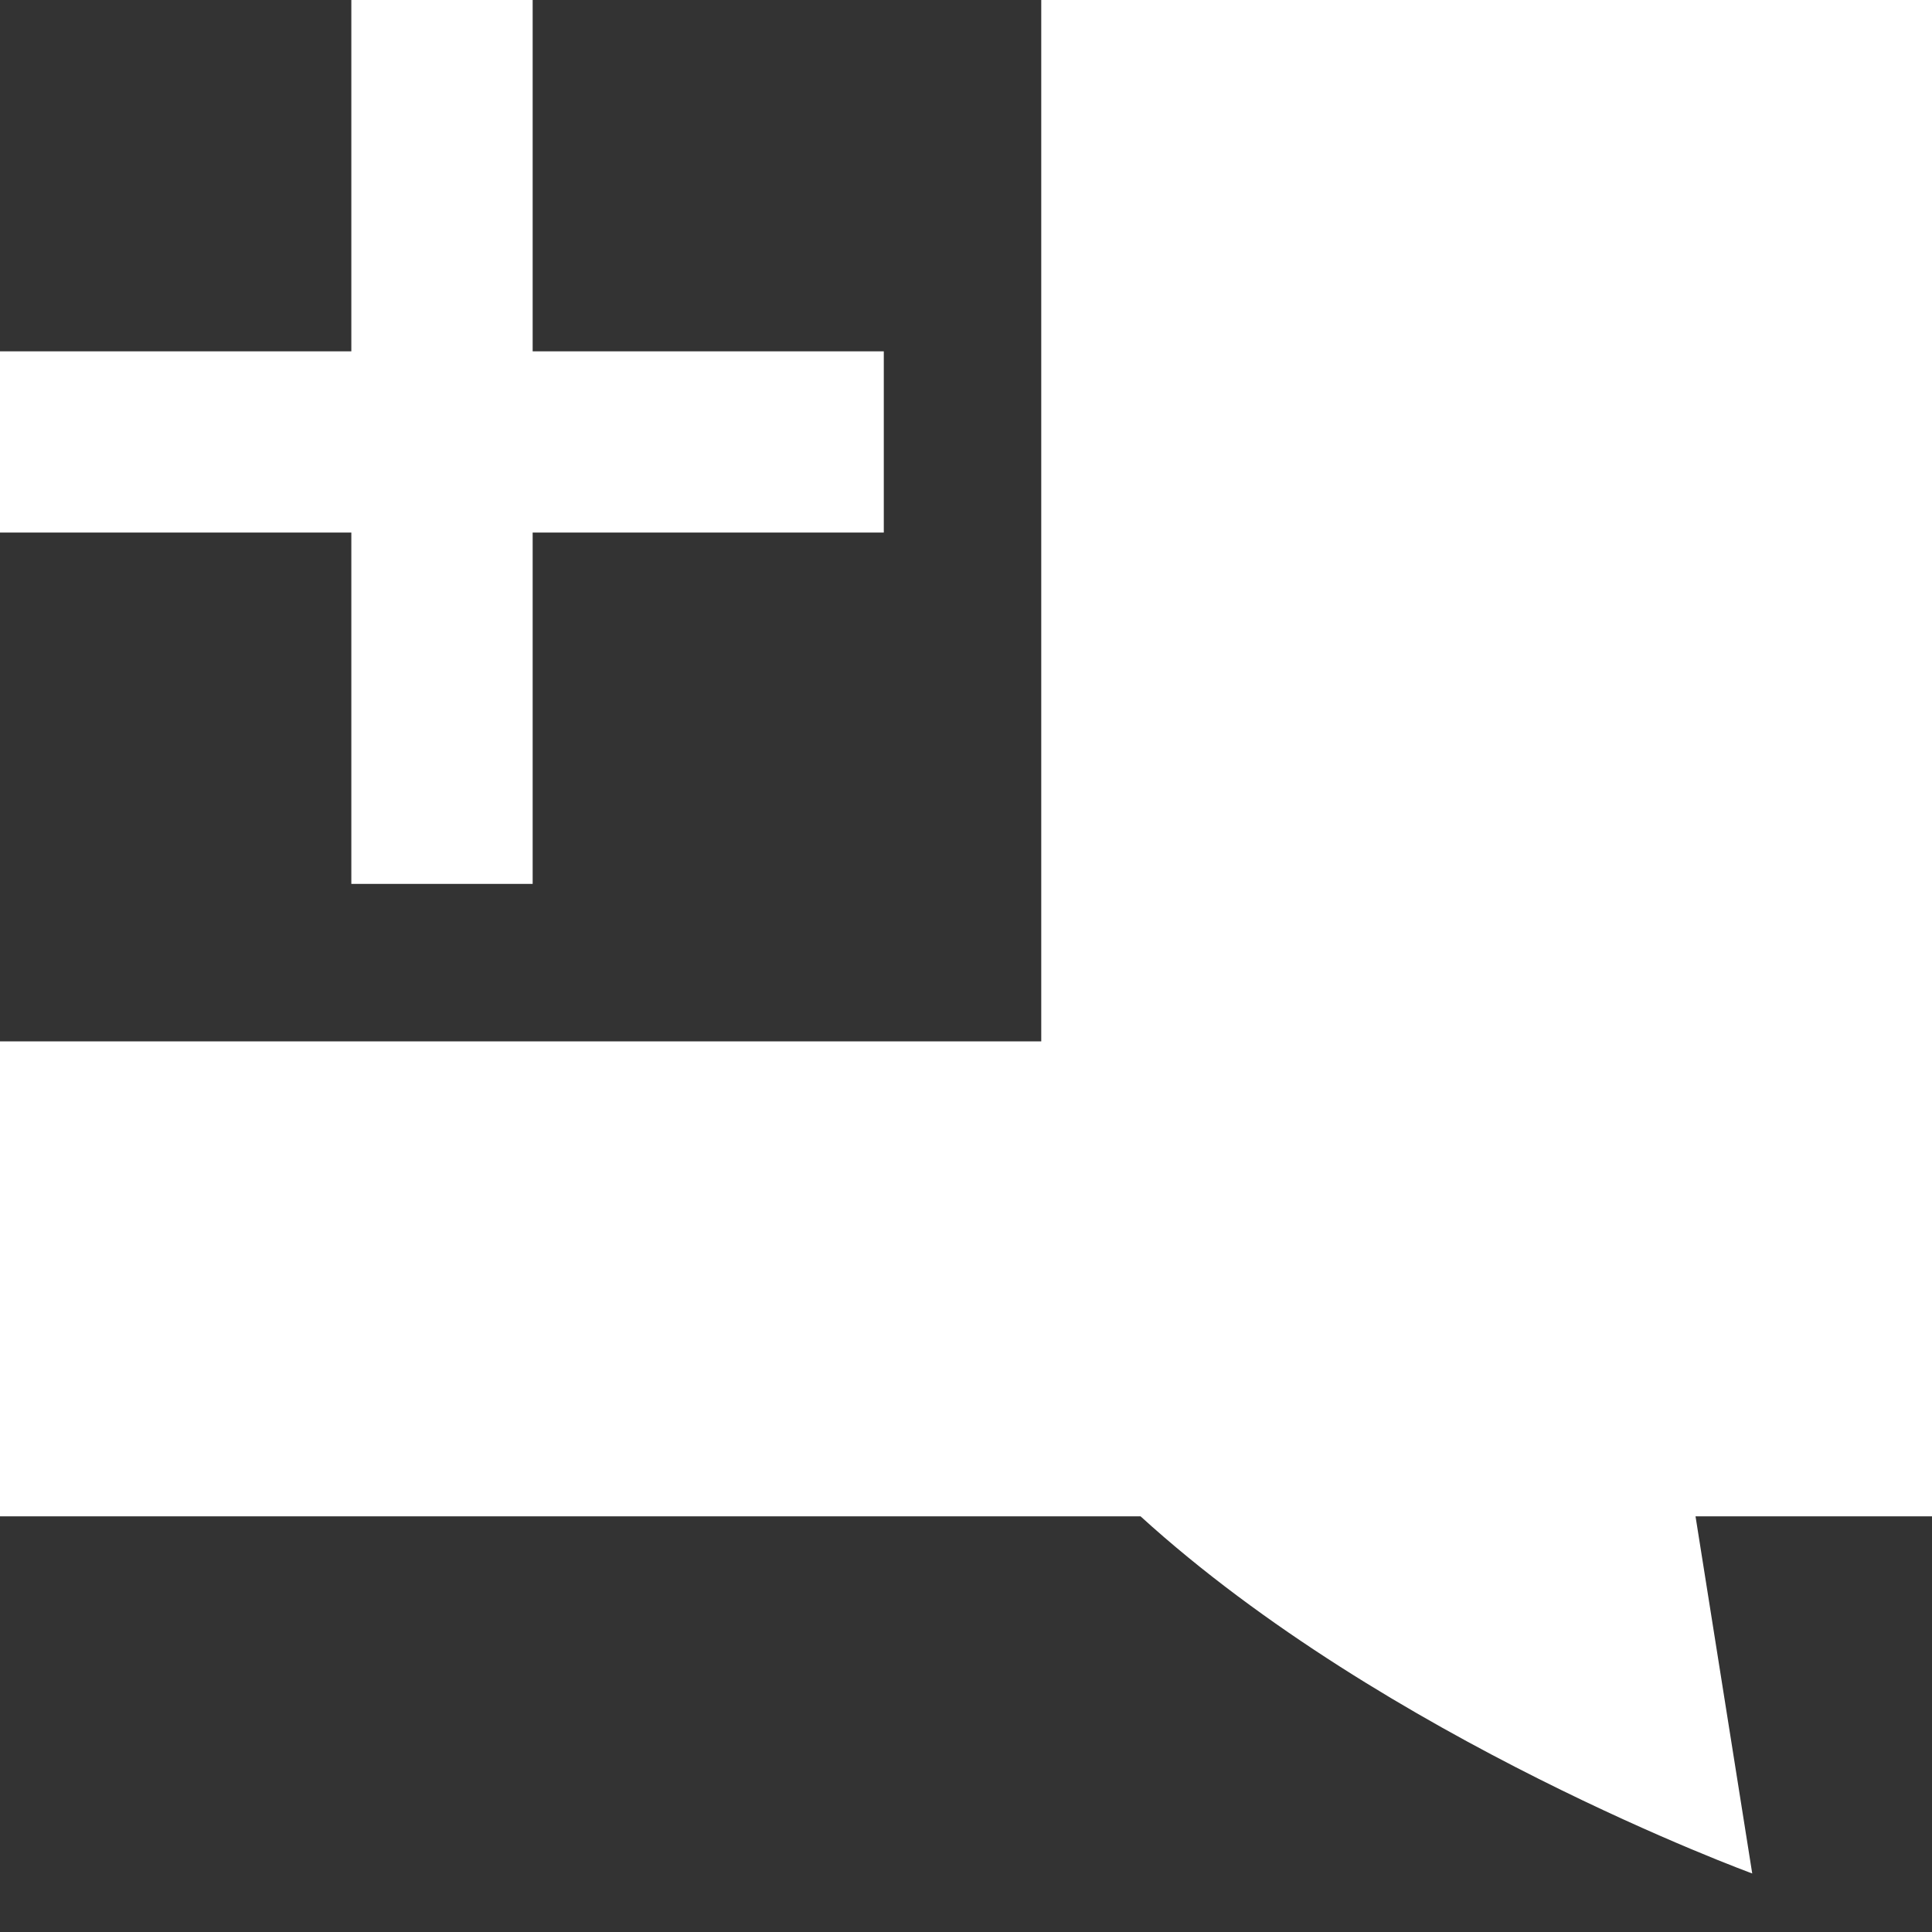 <?xml version="1.0" encoding="utf-8"?>
<!-- Generator: Adobe Illustrator 16.0.3, SVG Export Plug-In . SVG Version: 6.00 Build 0)  -->
<!DOCTYPE svg PUBLIC "-//W3C//DTD SVG 1.1//EN" "http://www.w3.org/Graphics/SVG/1.1/DTD/svg11.dtd">
<svg version="1.1" id="Ebene_1" xmlns="http://www.w3.org/2000/svg" xmlns:xlink="http://www.w3.org/1999/xlink" x="0px" y="0px"
	 width="20px" height="20px" viewBox="0 0 20 20" enable-background="new 0 0 20 20" xml:space="preserve">
<rect x="0" y="0" width="20" height="20" fill="#333333" stroke="none"/>
<g>
	<g>
		<path fill="#FFFFFF" d="M20,0h-9.221v10.78H0v4.917h11.807c2.544,2.316,6.332,3.697,6.332,3.697l-0.587-3.697H20V0z"/>
	</g>
	<g>
		<rect x="3.637" fill="#FFFFFF" width="1.877" height="9.15"/>
		<rect y="3.637" fill="#FFFFFF" width="9.149" height="1.876"/>
	</g>
</g>
</svg>
